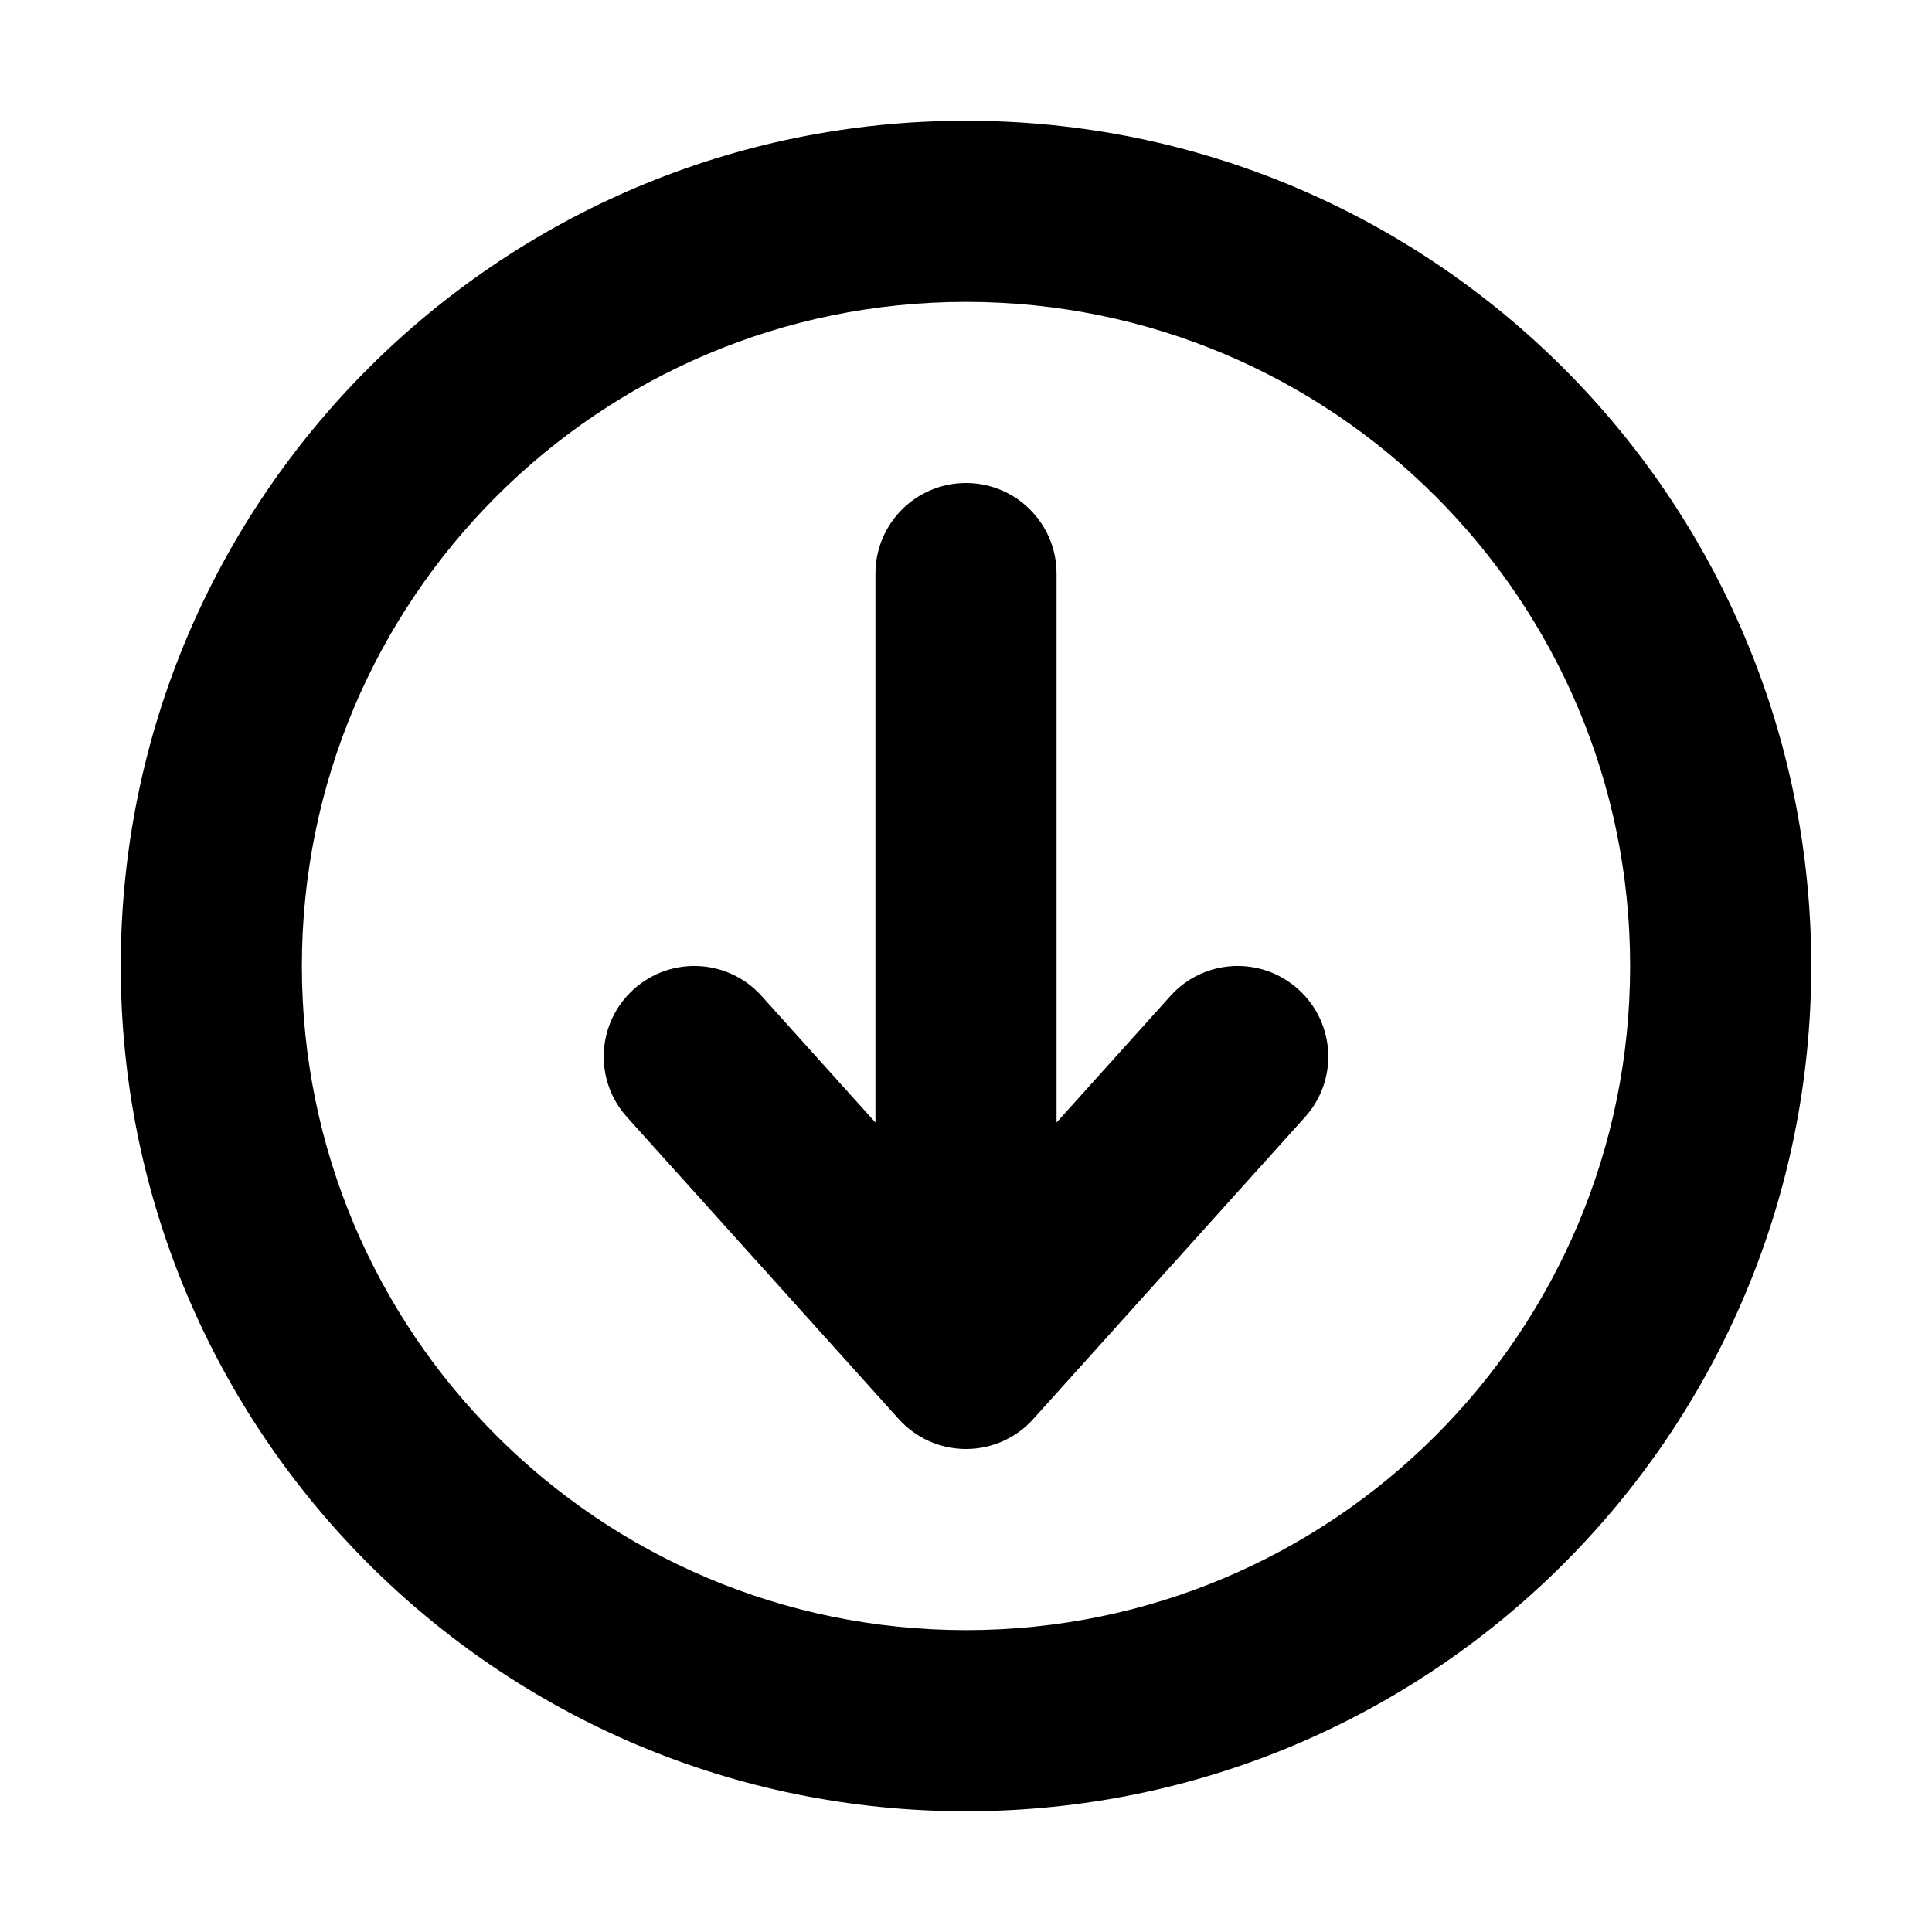 <svg width="32" height="32" viewBox="0 0 16 16" fill="none" xmlns="http://www.w3.org/2000/svg">
<rect x="0" y="0" width="16" height="16" fill="#fff"/>
<path fill-rule="evenodd" clip-rule="evenodd" d="M8 2.5C4.962 2.5 2.5 4.962 2.5 8C2.5 11.038 4.962 13.5 8 13.5C11.038 13.5 13.5 11.038 13.5 8C13.5 4.962 11.038 2.5 8 2.5ZM1 8C1 4.134 4.134 1 8 1C11.866 1 15 4.134 15 8C15 11.866 11.866 15 8 15C4.134 15 1 11.866 1 8ZM8 4C8.414 4 8.75 4.336 8.75 4.75L8.75 9.296L9.693 8.248C9.97 7.94 10.444 7.915 10.752 8.193C11.06 8.47 11.085 8.944 10.807 9.252L8.557 11.752C8.415 11.91 8.213 12 8 12C7.787 12 7.585 11.91 7.443 11.752L5.193 9.252C4.915 8.944 4.94 8.47 5.248 8.193C5.556 7.915 6.03 7.94 6.307 8.248L7.25 9.296L7.25 4.75C7.25 4.336 7.586 4 8 4Z" fill="#000"/>
</svg>
